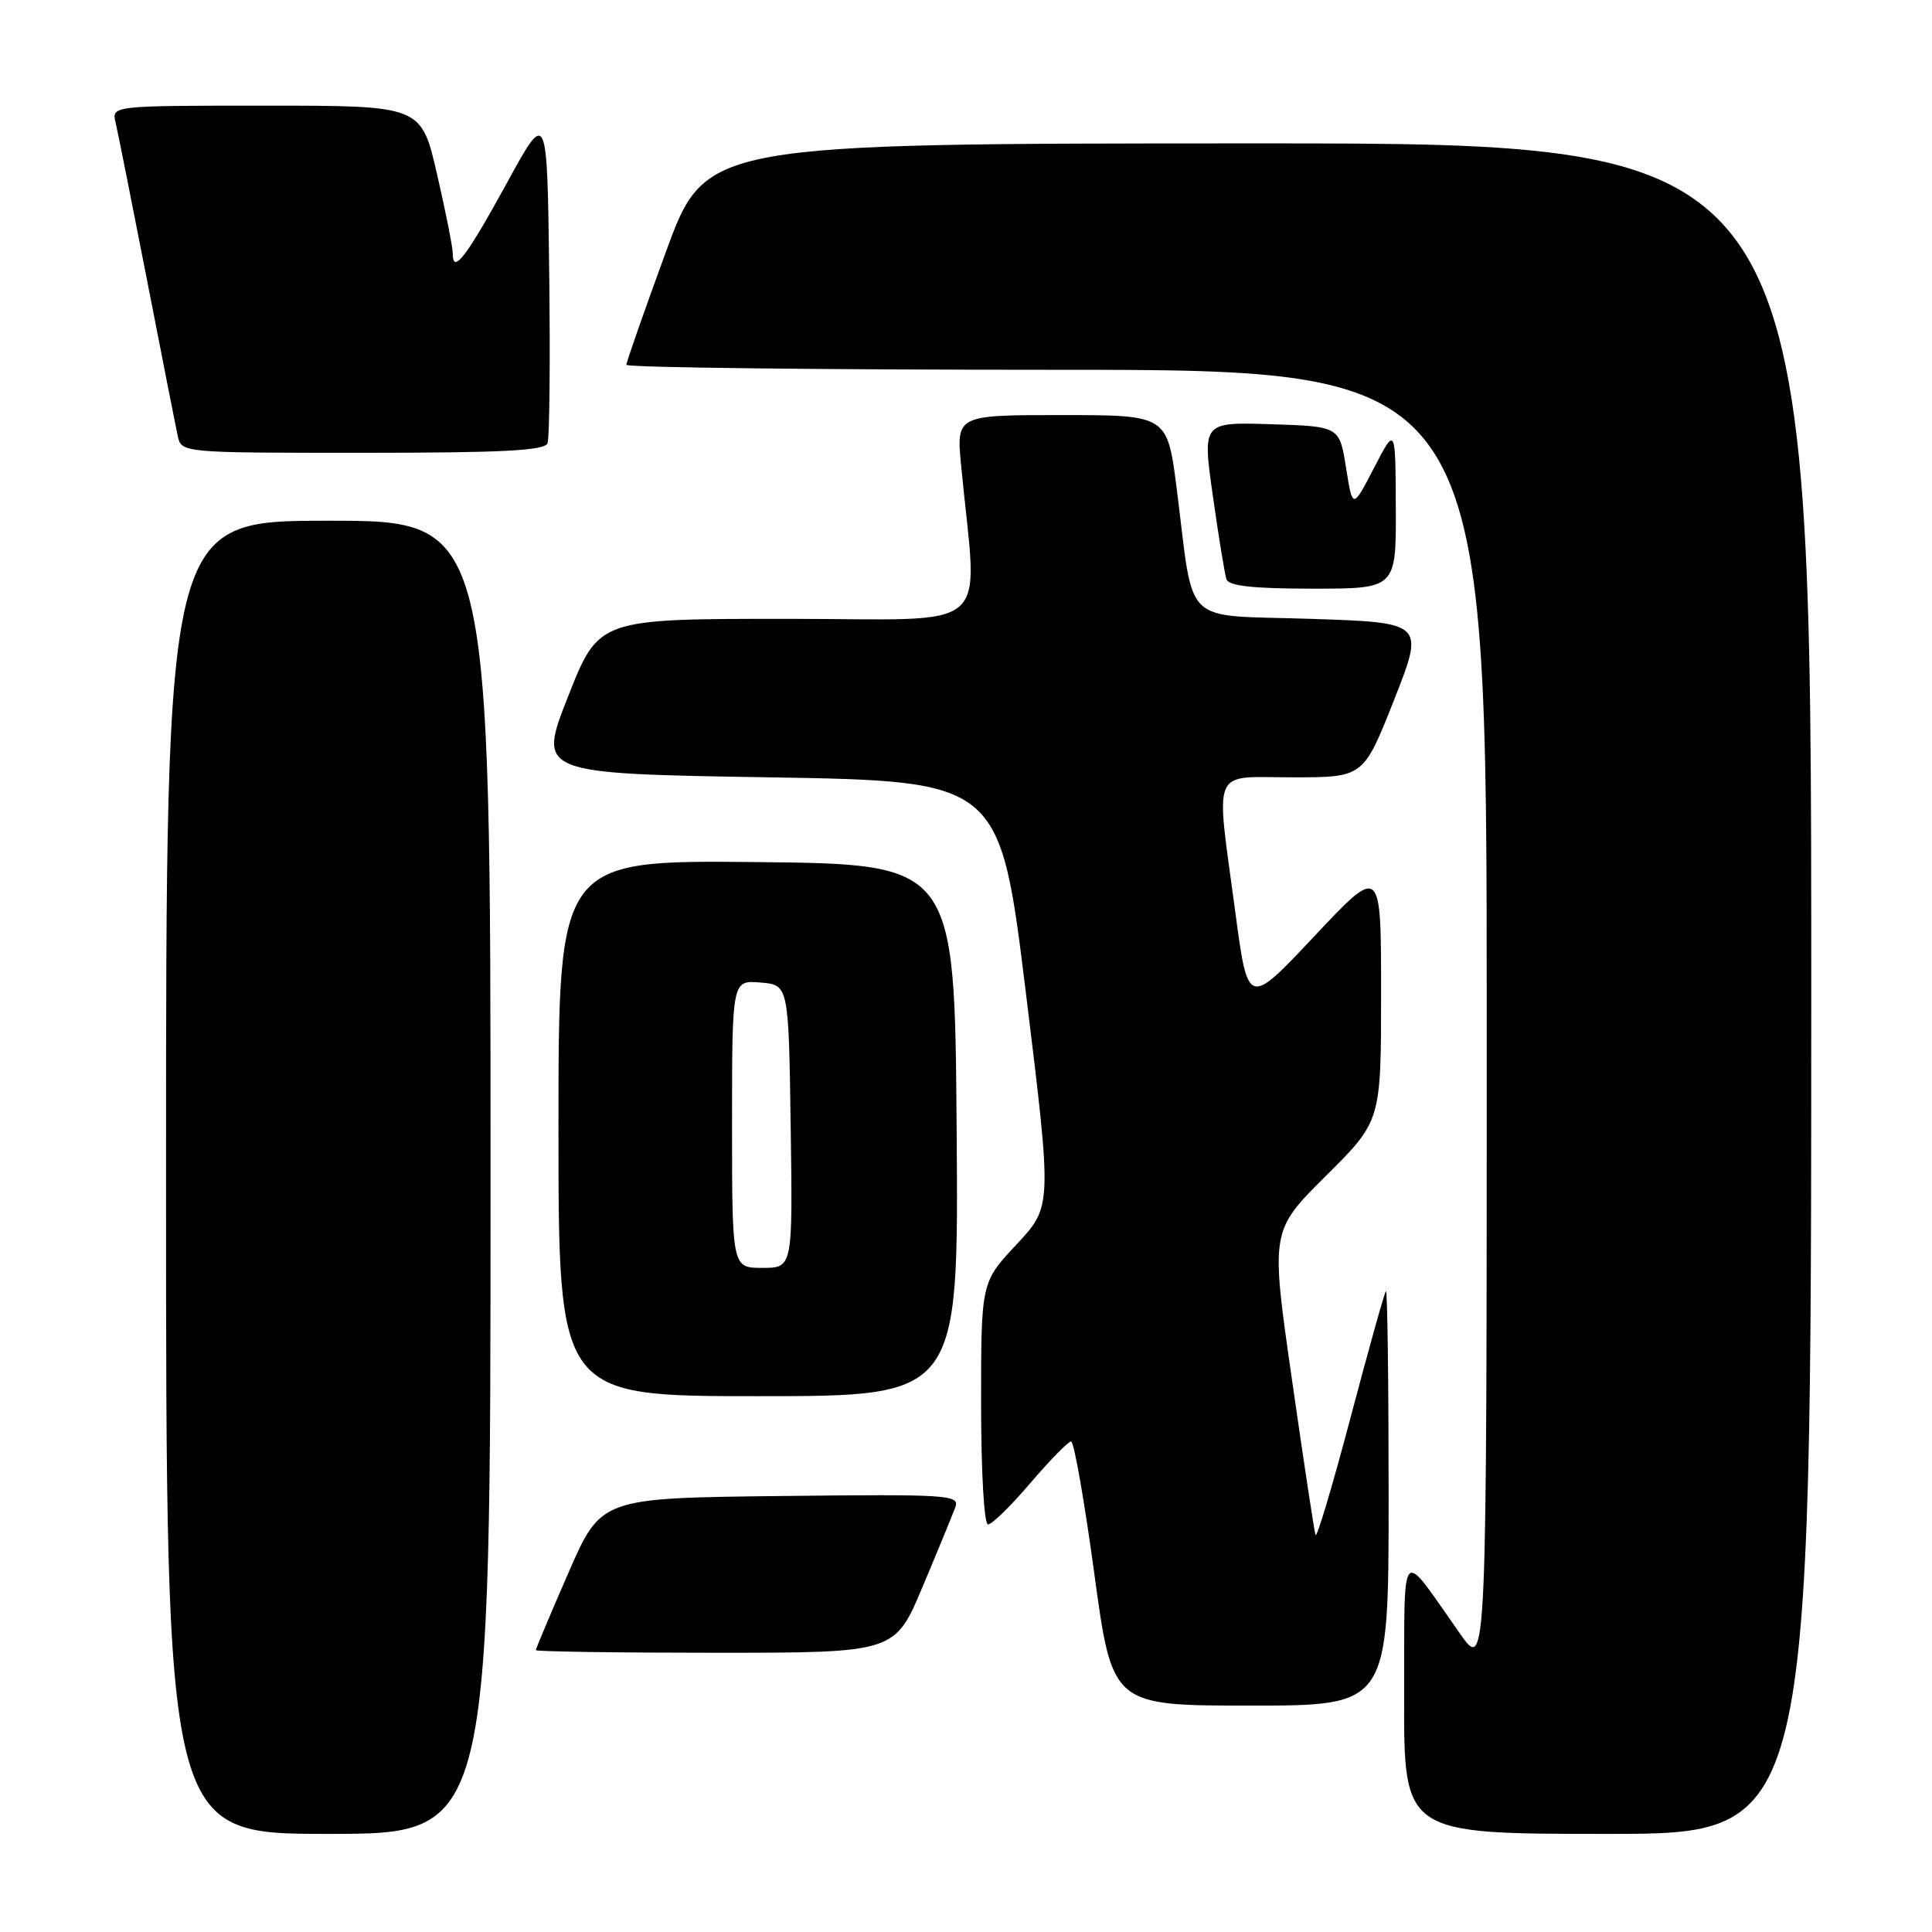 <?xml version="1.0" encoding="UTF-8" standalone="no"?>
<!DOCTYPE svg PUBLIC "-//W3C//DTD SVG 1.1//EN" "http://www.w3.org/Graphics/SVG/1.1/DTD/svg11.dtd" >
<svg xmlns="http://www.w3.org/2000/svg" xmlns:xlink="http://www.w3.org/1999/xlink" version="1.1" viewBox="0 0 256 256">
 <g >
 <path fill="currentColor"
d=" M 65.00 156.00 C 65.00 69.00 65.00 69.00 43.50 69.00 C 22.00 69.00 22.00 69.00 22.00 156.00 C 22.00 243.00 22.00 243.00 43.50 243.00 C 65.00 243.00 65.00 243.00 65.00 156.00 Z  M 240.00 131.00 C 240.00 19.00 240.00 19.00 166.75 19.00 C 93.50 19.01 93.50 19.01 88.25 33.34 C 85.36 41.23 83.00 47.97 83.00 48.34 C 83.00 48.70 108.65 49.00 140.00 49.00 C 197.00 49.00 197.00 49.00 197.00 135.25 C 197.00 221.49 197.00 221.49 193.48 216.50 C 185.35 204.96 186.12 204.11 186.06 224.75 C 186.00 243.00 186.00 243.00 213.00 243.00 C 240.00 243.00 240.00 243.00 240.00 131.00 Z  M 184.00 198.33 C 184.00 183.12 183.84 170.85 183.64 171.08 C 183.44 171.31 181.32 178.88 178.94 187.90 C 176.55 196.92 174.47 203.90 174.31 203.40 C 174.15 202.91 172.74 193.63 171.19 182.80 C 168.36 163.10 168.36 163.10 175.68 155.82 C 183.00 148.55 183.00 148.55 183.00 131.60 C 183.00 114.65 183.00 114.65 174.18 124.03 C 165.36 133.42 165.36 133.42 163.68 120.82 C 161.07 101.27 160.33 103.00 171.34 103.00 C 180.67 103.00 180.67 103.00 184.72 92.75 C 188.76 82.50 188.76 82.50 173.67 82.00 C 156.34 81.43 158.28 83.31 155.93 64.82 C 154.68 55.00 154.68 55.00 140.69 55.00 C 126.71 55.00 126.71 55.00 127.36 61.75 C 129.52 84.38 132.24 82.00 104.31 82.00 C 79.33 82.00 79.33 82.00 75.29 92.25 C 71.24 102.50 71.24 102.50 101.87 103.00 C 132.49 103.50 132.49 103.50 135.95 131.68 C 139.41 159.85 139.41 159.85 134.71 164.88 C 130.00 169.91 130.00 169.91 130.00 185.96 C 130.00 195.09 130.40 202.00 130.92 202.00 C 131.43 202.00 133.96 199.53 136.54 196.50 C 139.13 193.47 141.55 191.00 141.93 191.00 C 142.31 191.00 143.69 198.88 145.00 208.50 C 147.38 226.00 147.38 226.00 165.69 226.00 C 184.00 226.00 184.00 226.00 184.00 198.33 Z  M 122.25 210.25 C 124.28 205.44 126.22 200.70 126.58 199.73 C 127.19 198.07 125.83 197.98 103.43 198.23 C 79.64 198.50 79.64 198.50 75.32 208.40 C 72.94 213.85 71.00 218.47 71.00 218.65 C 71.00 218.84 81.71 219.00 94.79 219.00 C 118.58 219.00 118.58 219.00 122.25 210.25 Z  M 126.76 149.75 C 126.50 114.50 126.50 114.50 100.25 114.23 C 74.00 113.97 74.00 113.97 74.00 149.48 C 74.00 185.00 74.00 185.00 100.51 185.00 C 127.03 185.00 127.03 185.00 126.76 149.75 Z  M 184.95 67.25 C 184.91 56.50 184.91 56.50 182.07 61.99 C 179.23 67.47 179.23 67.47 178.36 61.99 C 177.49 56.50 177.49 56.50 168.40 56.21 C 159.32 55.93 159.32 55.93 160.71 65.71 C 161.47 71.10 162.28 76.06 162.51 76.75 C 162.82 77.65 166.04 78.00 173.97 78.00 C 185.00 78.00 185.00 78.00 184.95 67.25 Z  M 72.55 58.73 C 72.82 58.02 72.92 47.79 72.77 35.98 C 72.50 14.50 72.50 14.50 67.17 24.24 C 61.82 34.01 60.00 36.40 60.00 33.63 C 60.00 32.82 59.06 28.07 57.91 23.08 C 55.82 14.00 55.82 14.00 35.30 14.00 C 14.78 14.00 14.78 14.00 15.32 16.25 C 15.61 17.49 17.47 26.82 19.46 37.00 C 21.44 47.17 23.28 56.51 23.55 57.75 C 24.04 60.00 24.04 60.00 48.05 60.00 C 66.59 60.00 72.17 59.71 72.55 58.73 Z  M 97.00 148.94 C 97.00 129.88 97.00 129.88 100.75 130.19 C 104.50 130.50 104.50 130.50 104.77 149.25 C 105.04 168.00 105.04 168.00 101.02 168.00 C 97.00 168.00 97.00 168.00 97.00 148.94 Z "/>
</g>
</svg>